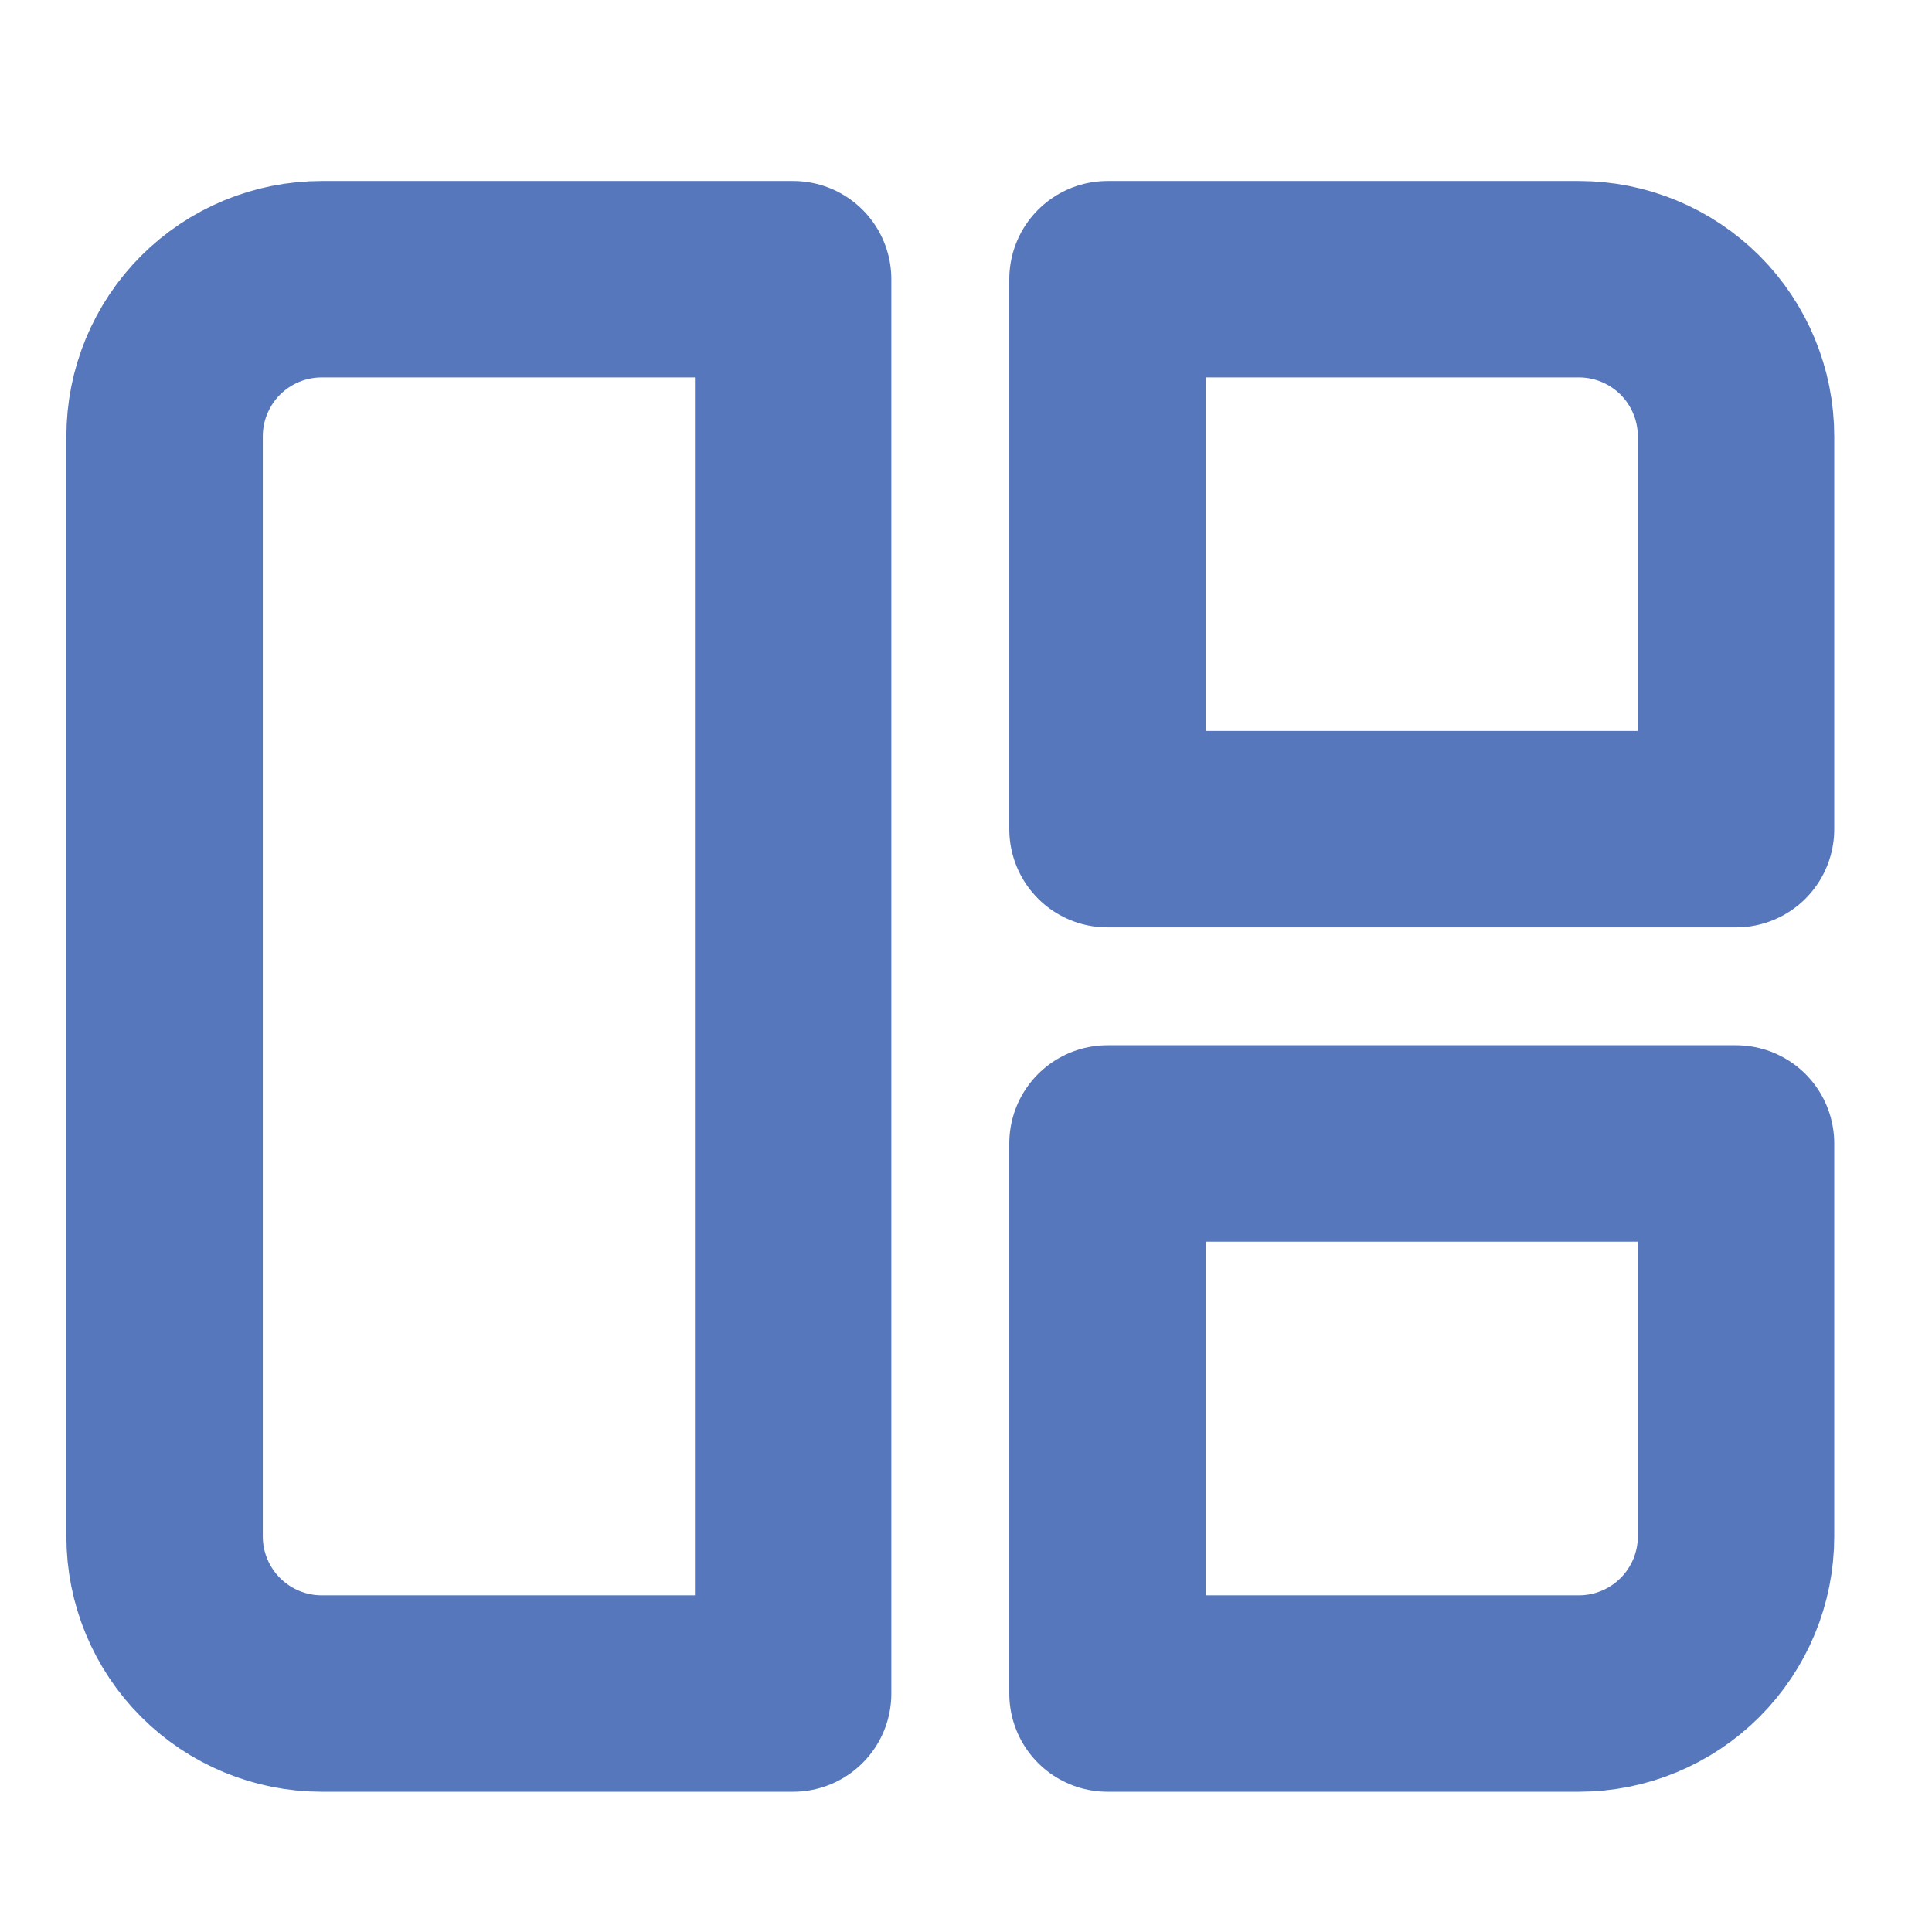 <svg width="21" height="21" viewBox="0 0 21 21" fill="none" xmlns="http://www.w3.org/2000/svg">
<g clip-path="url(#clip0_1_1304)">
<path d="M1.789 4.743C1.789 4.29 1.969 3.856 2.289 3.535C2.61 3.215 3.044 3.035 3.497 3.035H8.621V18.408H3.497C3.044 18.408 2.61 18.228 2.289 17.907C1.969 17.587 1.789 17.153 1.789 16.7V4.743ZM12.038 3.035H17.162C17.615 3.035 18.049 3.215 18.37 3.535C18.69 3.856 18.87 4.29 18.87 4.743V9.013H12.038V3.035ZM12.038 12.429H18.87V16.7C18.87 17.153 18.69 17.587 18.37 17.907C18.049 18.228 17.615 18.408 17.162 18.408H12.038V12.429Z" stroke="#5777BD" stroke-width="2.135" stroke-linecap="round" stroke-linejoin="round"/>
</g>
<defs>
<clipPath id="clip0_1_1304">
<rect width="20.497" height="20.497" fill="white" transform="translate(0.081 0.473)"/>
</clipPath>
</defs>
</svg>
